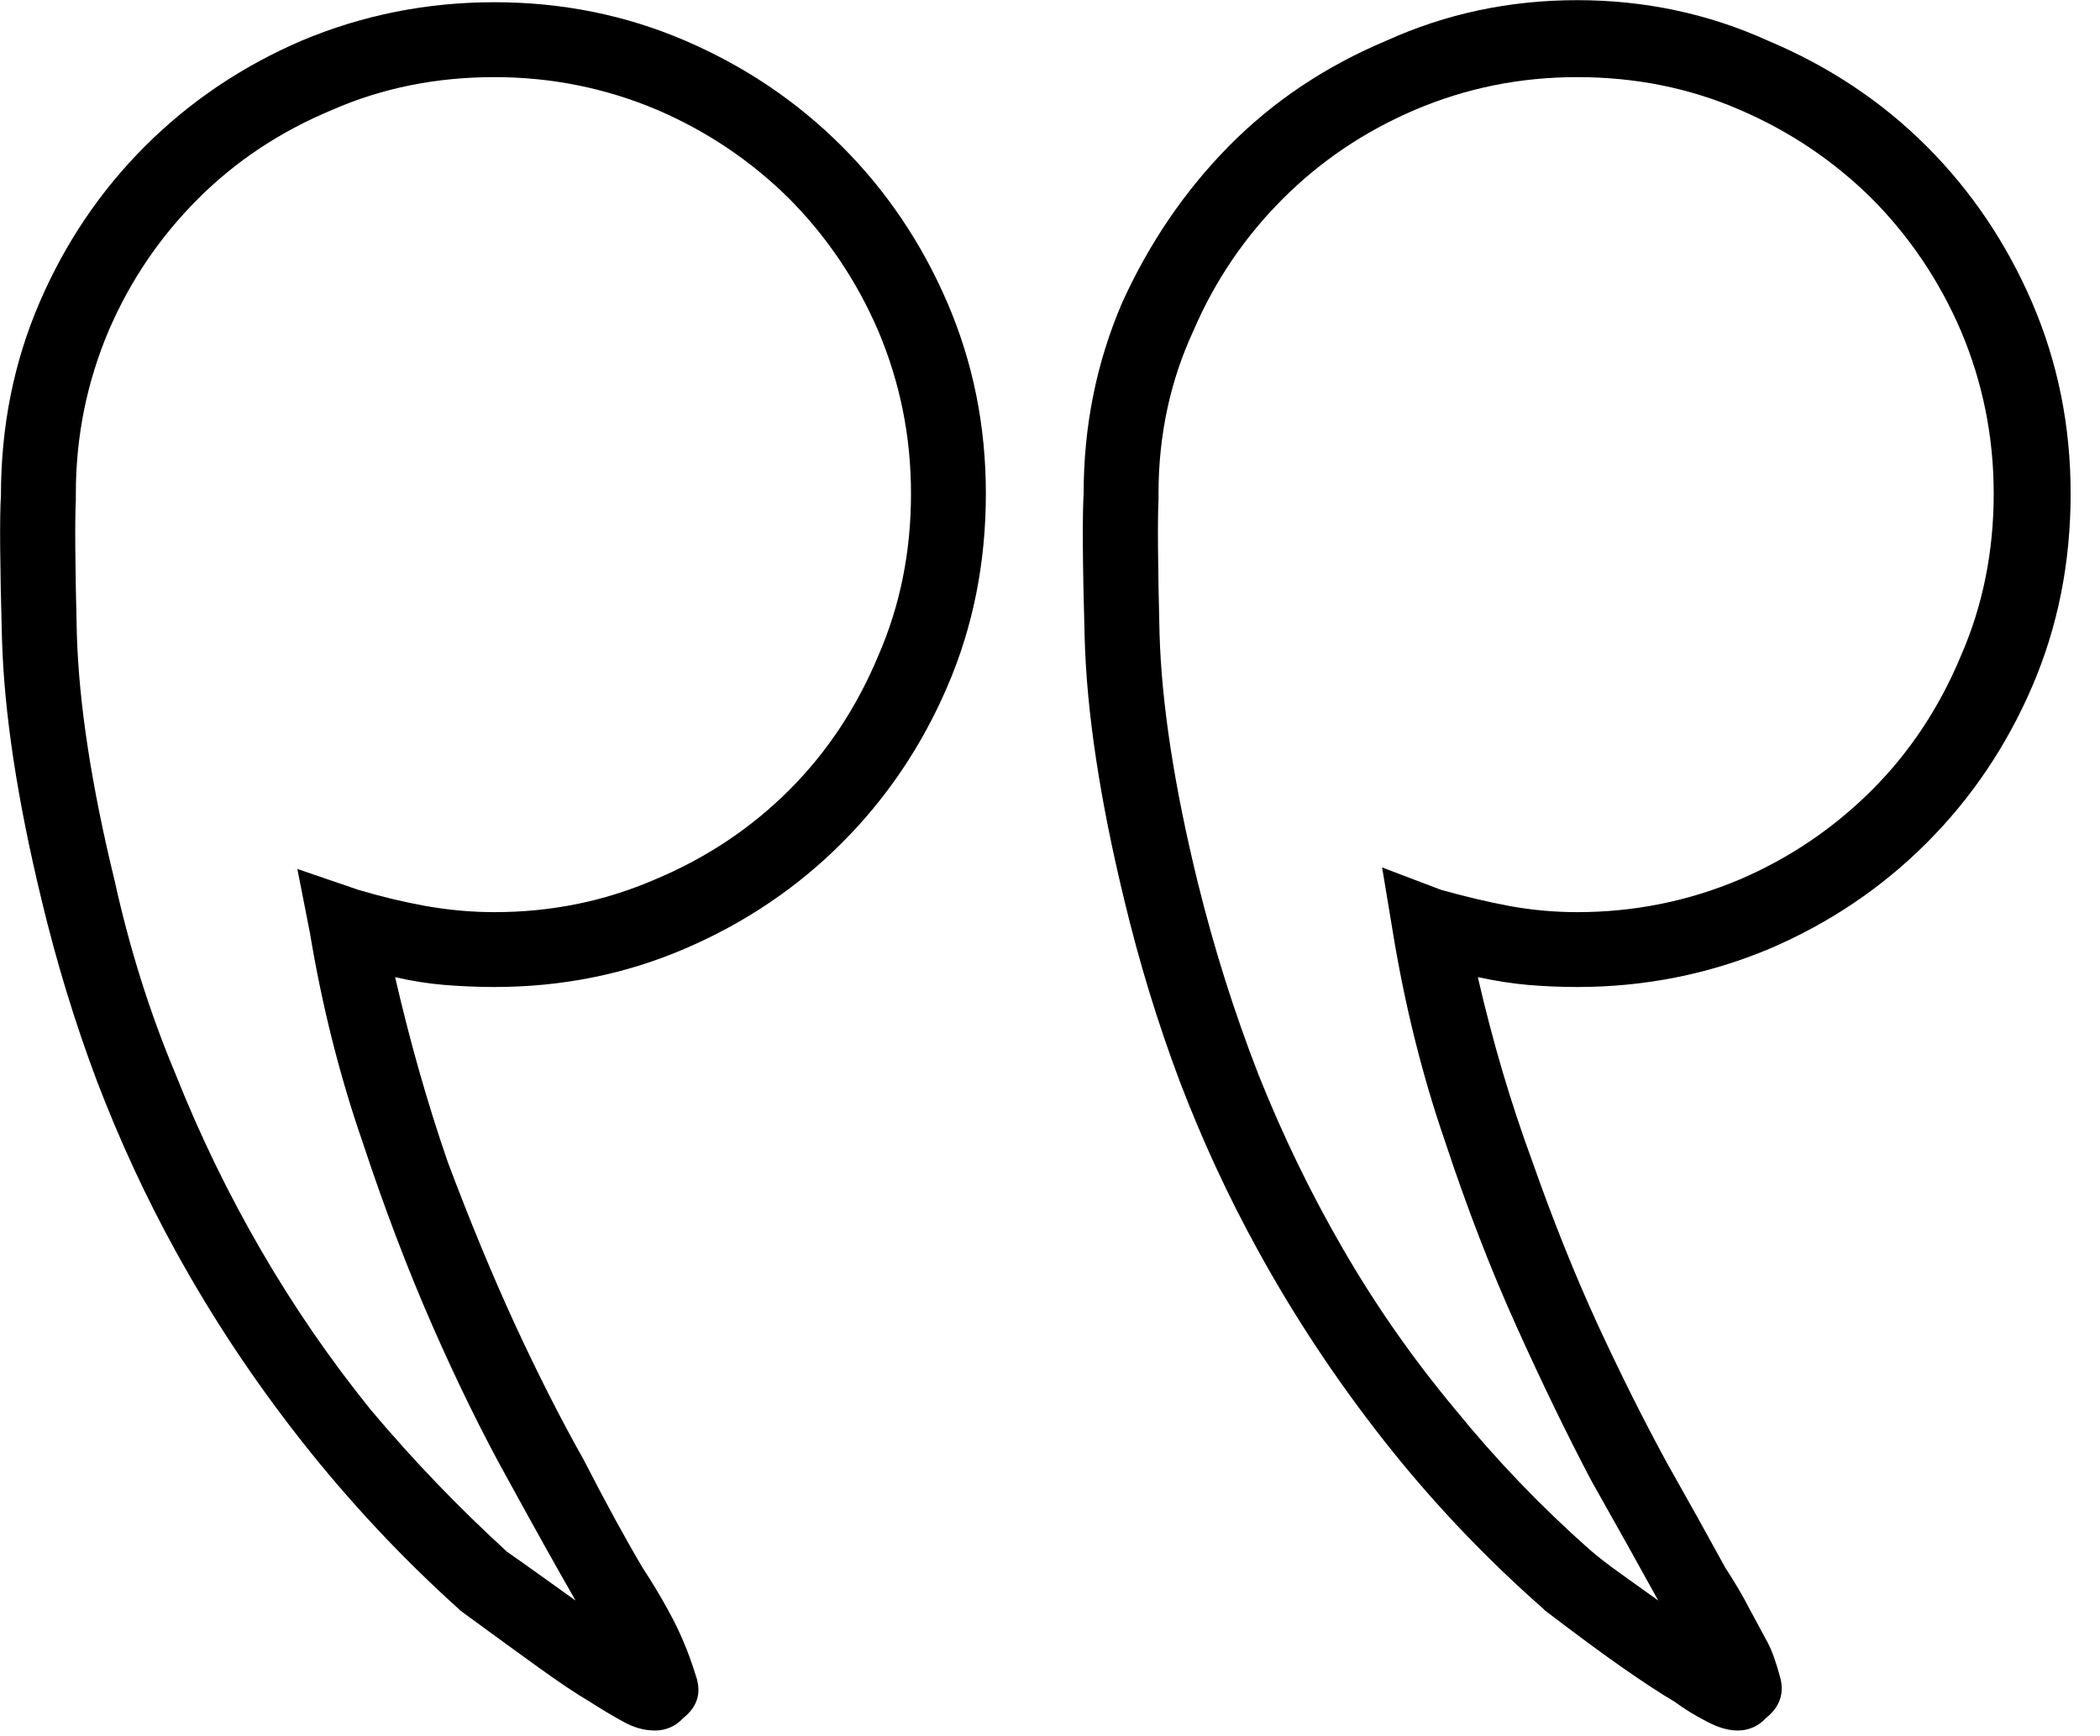 <svg width="52" height="43" viewBox="0 0 52 43" fill="none" xmlns="http://www.w3.org/2000/svg">
<g clip-path="url(#clip0_773_22826)">
<path d="M26.833 12.224C26.833 10.55 27.151 8.975 27.786 7.498C28.456 6.022 29.335 4.73 30.426 3.622C31.516 2.515 32.816 1.644 34.327 1.008C35.804 0.339 37.379 0.004 39.053 0.004C40.727 0.004 42.303 0.339 43.779 1.008C45.29 1.644 46.599 2.515 47.706 3.622C48.814 4.73 49.685 6.022 50.321 7.498C50.956 8.975 51.273 10.55 51.273 12.224C51.273 13.932 50.956 15.525 50.321 17.001C49.685 18.478 48.814 19.77 47.706 20.877C46.599 21.985 45.307 22.856 43.831 23.491C42.32 24.127 40.727 24.444 39.053 24.444C38.65 24.444 38.246 24.427 37.843 24.393C37.448 24.358 37.032 24.294 36.594 24.2C36.963 25.805 37.414 27.329 37.946 28.771C38.452 30.213 38.989 31.552 39.555 32.789C40.131 34.033 40.702 35.175 41.268 36.214C41.835 37.218 42.32 38.09 42.723 38.828C42.964 39.197 43.165 39.54 43.328 39.858C43.5 40.176 43.65 40.455 43.779 40.695C43.882 40.892 43.985 41.184 44.088 41.571C44.182 41.957 44.062 42.283 43.728 42.549C43.633 42.652 43.526 42.73 43.406 42.781C43.285 42.833 43.161 42.858 43.032 42.858C42.792 42.858 42.53 42.781 42.247 42.627C41.963 42.481 41.706 42.322 41.474 42.15C41.139 41.953 40.719 41.678 40.212 41.326C39.706 40.974 39.053 40.493 38.255 39.884L38.203 39.832C36.761 38.562 35.452 37.18 34.276 35.686C33.1 34.192 32.061 32.625 31.16 30.986C30.421 29.647 29.773 28.247 29.215 26.788C28.666 25.328 28.207 23.826 27.837 22.281C27.236 19.8 26.91 17.645 26.859 15.817C26.807 13.988 26.799 12.791 26.833 12.224ZM29.653 21.83C30.057 23.47 30.559 25.062 31.16 26.608C31.761 28.119 32.465 29.569 33.272 30.96C34.078 32.351 35.001 33.669 36.04 34.913C37.044 36.149 38.152 37.304 39.362 38.377C39.56 38.549 39.809 38.742 40.109 38.957C40.41 39.171 40.727 39.399 41.062 39.639C40.599 38.798 40.045 37.806 39.401 36.664C38.8 35.523 38.182 34.248 37.547 32.84C36.911 31.432 36.323 29.908 35.782 28.269C35.216 26.629 34.782 24.886 34.482 23.041L34.224 21.483L35.679 22.036C36.255 22.199 36.817 22.332 37.366 22.436C37.924 22.538 38.487 22.59 39.053 22.59C40.461 22.59 41.805 22.32 43.084 21.779C44.32 21.247 45.41 20.508 46.355 19.564C47.29 18.628 48.024 17.521 48.556 16.242C49.097 15.005 49.368 13.666 49.368 12.224C49.368 10.816 49.097 9.473 48.556 8.194C48.024 6.957 47.29 5.867 46.355 4.923C45.41 3.987 44.32 3.253 43.084 2.721C41.839 2.18 40.495 1.91 39.053 1.91C37.645 1.91 36.306 2.18 35.036 2.721C33.791 3.253 32.701 3.987 31.765 4.923C30.821 5.867 30.082 6.957 29.55 8.194C28.975 9.438 28.687 10.782 28.687 12.224V12.276C28.687 12.31 28.687 12.327 28.687 12.327C28.687 12.327 28.687 12.344 28.687 12.379C28.662 12.877 28.67 13.988 28.713 15.714C28.765 17.439 29.078 19.478 29.653 21.83ZM0.023 12.276C0.023 10.567 0.341 8.975 0.976 7.498C1.611 6.022 2.483 4.73 3.59 3.622C4.698 2.515 5.99 1.644 7.466 1.008C8.977 0.373 10.569 0.055 12.243 0.055C13.918 0.055 15.493 0.373 16.969 1.008C18.446 1.644 19.738 2.515 20.845 3.622C21.953 4.73 22.824 6.022 23.459 7.498C24.095 8.975 24.412 10.55 24.412 12.224C24.412 13.932 24.095 15.525 23.459 17.001C22.824 18.478 21.953 19.77 20.845 20.877C19.738 21.985 18.446 22.856 16.969 23.491C15.493 24.127 13.918 24.444 12.243 24.444C11.84 24.444 11.428 24.427 11.007 24.393C10.595 24.358 10.188 24.294 9.784 24.2C10.153 25.805 10.587 27.329 11.085 28.771C11.625 30.213 12.179 31.552 12.746 32.789C13.321 34.033 13.892 35.158 14.458 36.162C14.991 37.201 15.476 38.09 15.913 38.828C16.154 39.197 16.355 39.532 16.519 39.832C16.69 40.141 16.823 40.412 16.918 40.644C17.021 40.875 17.132 41.184 17.253 41.571C17.364 41.957 17.253 42.283 16.918 42.549C16.823 42.652 16.716 42.73 16.596 42.781C16.476 42.833 16.351 42.858 16.223 42.858C15.948 42.858 15.677 42.781 15.411 42.627C15.145 42.481 14.879 42.322 14.613 42.15C14.278 41.953 13.866 41.678 13.377 41.326C12.887 40.974 12.226 40.493 11.394 39.884L11.342 39.832C9.934 38.562 8.642 37.18 7.466 35.686C6.29 34.192 5.251 32.625 4.35 30.986C3.612 29.647 2.964 28.247 2.406 26.788C1.856 25.328 1.397 23.826 1.028 22.281C0.427 19.8 0.101 17.645 0.049 15.817C-0.002 13.988 -0.011 12.808 0.023 12.276ZM2.843 21.83C3.212 23.504 3.715 25.097 4.35 26.608C4.951 28.119 5.655 29.569 6.462 30.96C7.269 32.351 8.174 33.669 9.179 34.913C10.217 36.149 11.342 37.321 12.553 38.429C12.75 38.566 12.999 38.742 13.299 38.957C13.6 39.171 13.918 39.399 14.252 39.639C13.789 38.832 13.235 37.841 12.591 36.664C11.956 35.523 11.329 34.248 10.711 32.84C10.093 31.432 9.514 29.908 8.973 28.269C8.406 26.629 7.973 24.904 7.672 23.092L7.363 21.521L8.87 22.036C9.411 22.199 9.964 22.332 10.531 22.436C11.106 22.538 11.677 22.59 12.243 22.59C13.651 22.59 14.978 22.32 16.223 21.779C17.493 21.247 18.6 20.508 19.545 19.564C20.48 18.628 21.214 17.521 21.747 16.242C22.288 15.005 22.558 13.666 22.558 12.224C22.558 10.816 22.288 9.473 21.747 8.194C21.214 6.957 20.48 5.867 19.545 4.923C18.6 3.987 17.51 3.253 16.274 2.721C14.995 2.18 13.651 1.91 12.243 1.91C10.801 1.91 9.462 2.18 8.226 2.721C6.947 3.253 5.839 3.987 4.904 4.923C3.959 5.867 3.221 6.957 2.689 8.194C2.148 9.473 1.878 10.816 1.878 12.224V12.327C1.878 12.327 1.878 12.336 1.878 12.353C1.878 12.37 1.878 12.379 1.878 12.379C1.852 12.877 1.86 13.988 1.903 15.714C1.955 17.439 2.268 19.478 2.843 21.83Z" fill="black"/>
</g>
<defs>
<clipPath id="clip0_773_22826">
<rect width="51.276" height="42.856" fill="white" transform="matrix(-1 0 0 1 51.277 0)"/>
</clipPath>
</defs>
</svg>
